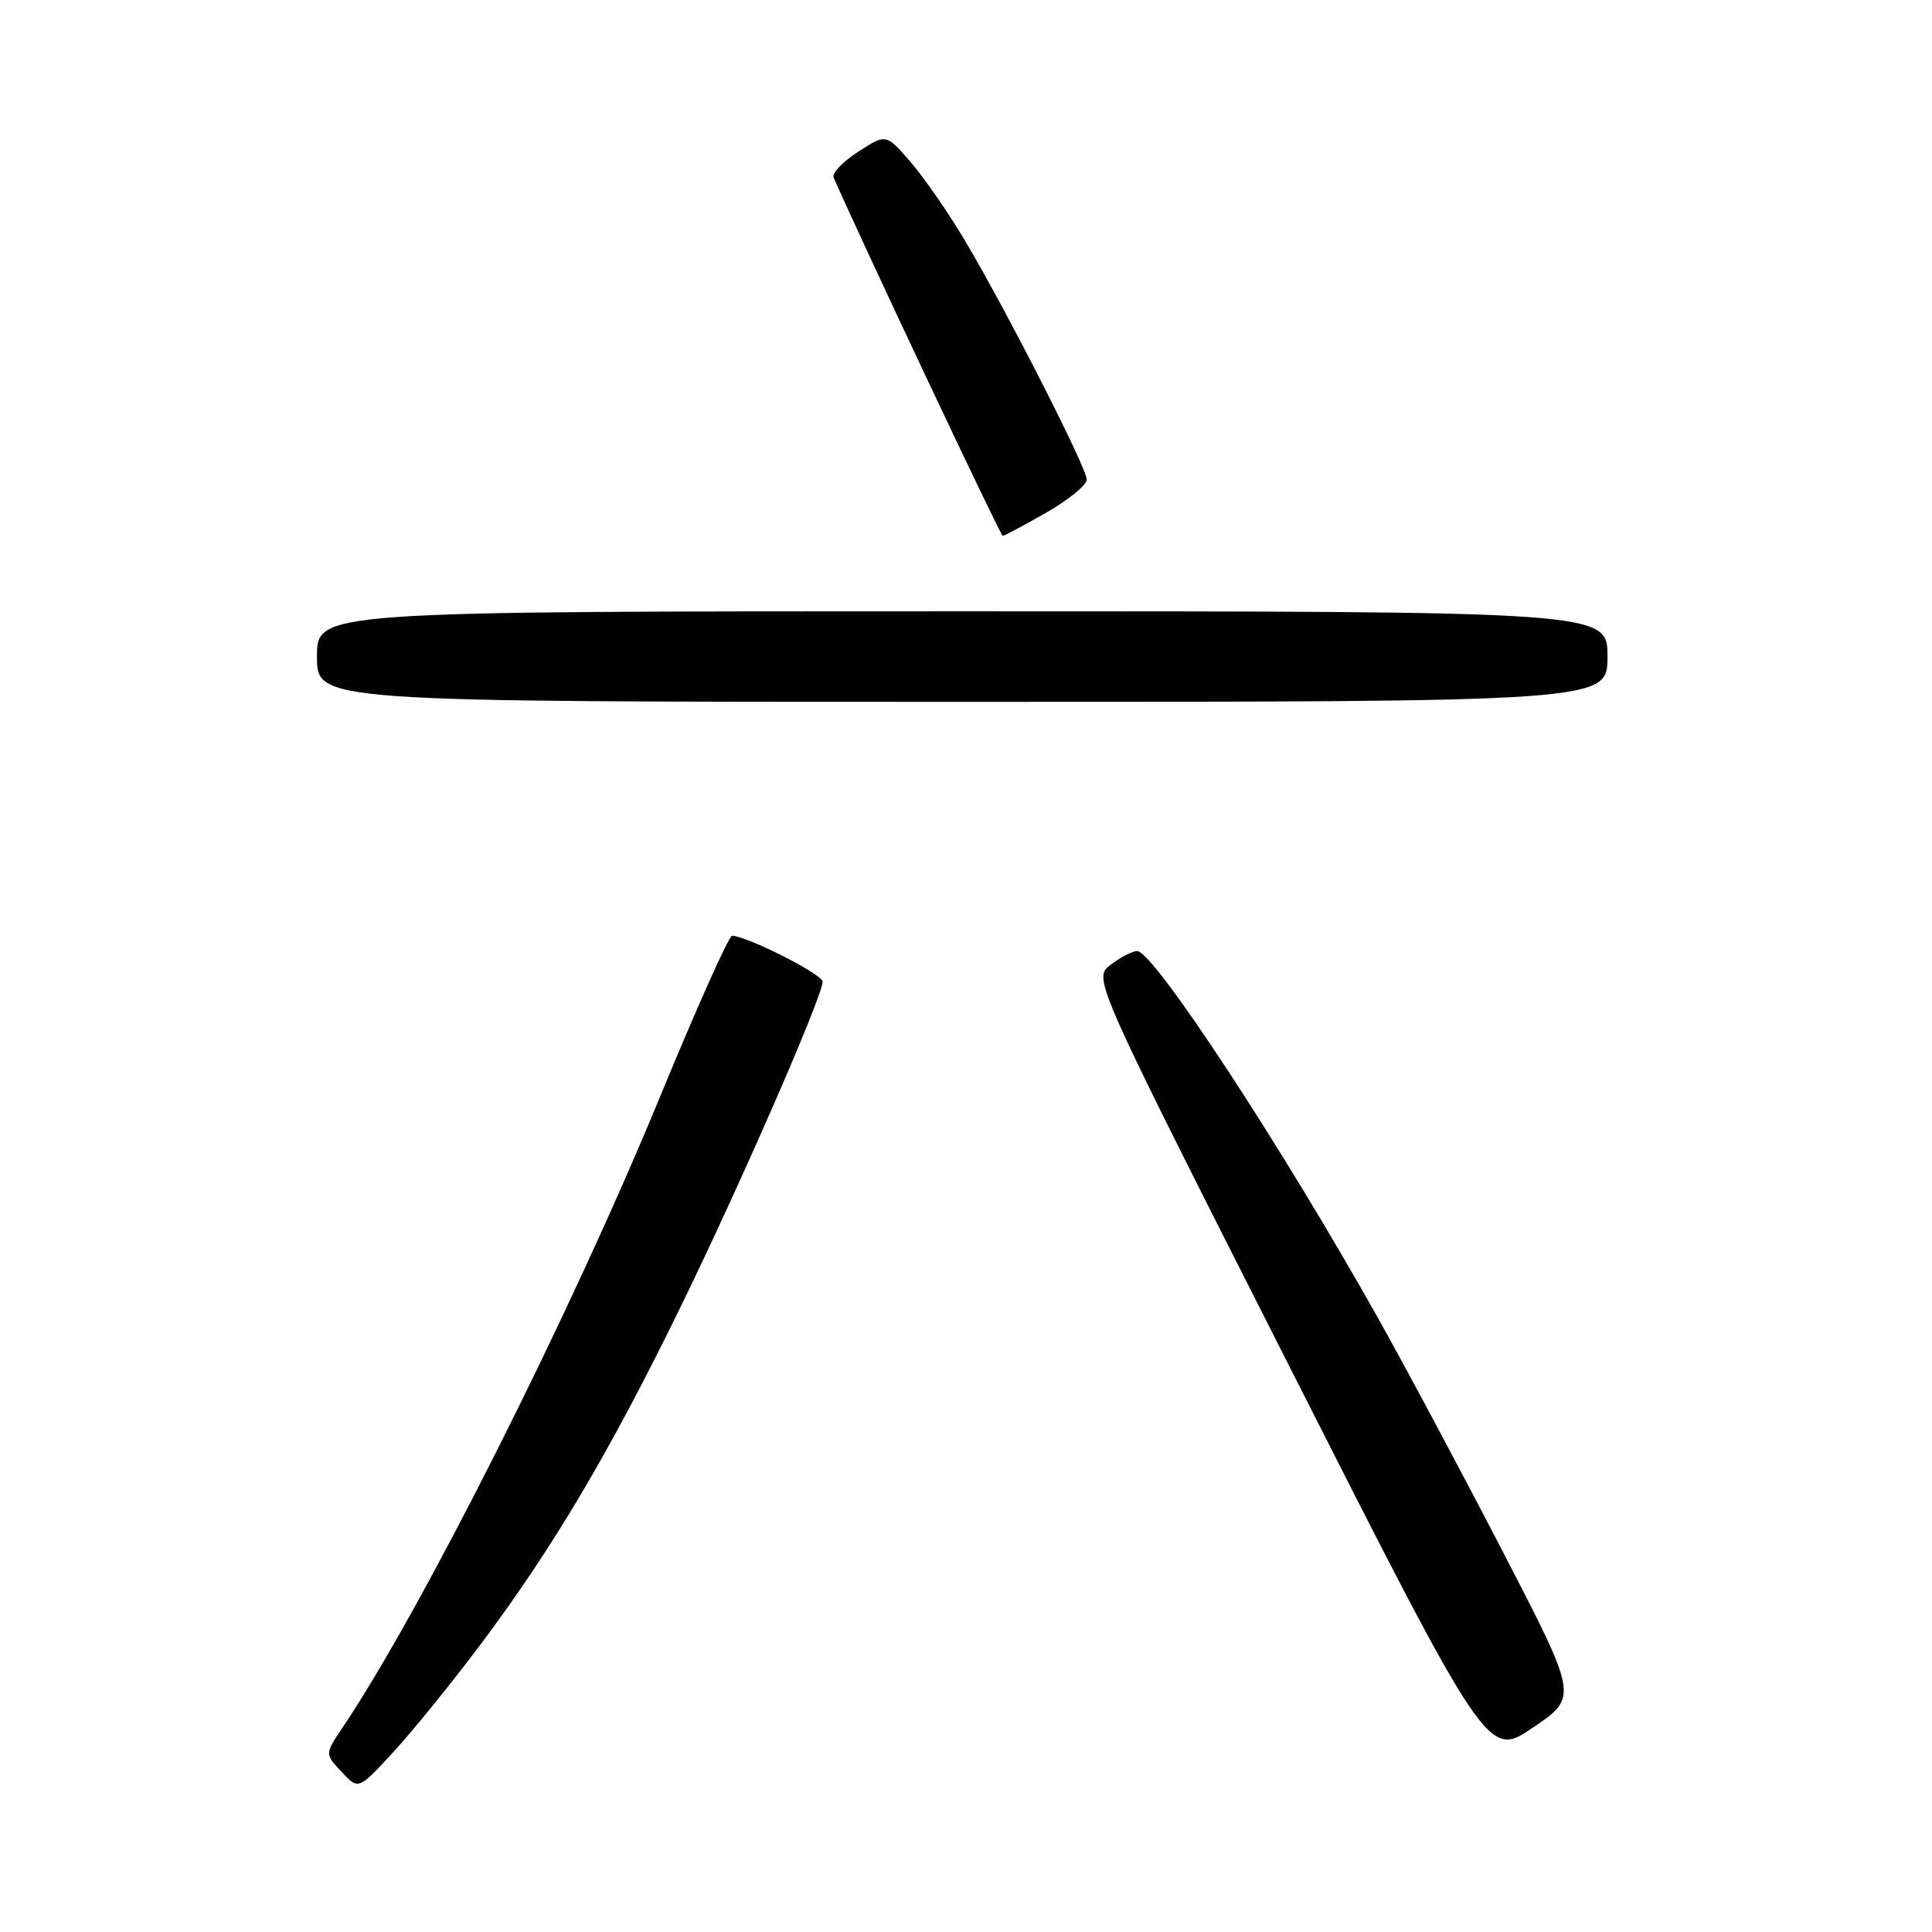 <?xml version="1.0" encoding="UTF-8" standalone="no"?>
<!DOCTYPE svg PUBLIC "-//W3C//DTD SVG 1.1//EN" "http://www.w3.org/Graphics/SVG/1.1/DTD/svg11.dtd" >
<svg xmlns="http://www.w3.org/2000/svg" xmlns:xlink="http://www.w3.org/1999/xlink" version="1.1" viewBox="0 0 256 256">
 <g >
 <path fill="currentColor"
d=" M 63.76 217.79 C 73.26 205.10 80.76 192.44 90.02 173.50 C 98.05 157.09 109.00 132.02 109.00 130.07 C 109.00 129.10 98.92 124.00 97.00 124.00 C 96.58 124.00 92.30 133.56 87.49 145.25 C 75.57 174.19 55.83 213.41 45.36 228.96 C 43.04 232.41 43.04 232.41 45.27 234.79 C 47.50 237.18 47.50 237.18 52.15 232.12 C 54.71 229.35 59.93 222.89 63.76 217.79 Z  M 199.17 205.68 C 193.71 195.13 186.23 181.13 182.55 174.57 C 169.68 151.66 152.82 125.98 150.67 126.02 C 150.03 126.03 148.44 126.86 147.15 127.85 C 144.81 129.65 144.81 129.65 170.98 181.31 C 197.15 232.97 197.15 232.97 203.13 228.91 C 209.10 224.86 209.10 224.86 199.17 205.68 Z  M 213.00 87.00 C 213.00 81.00 213.00 81.00 127.50 81.00 C 42.00 81.00 42.00 81.00 42.00 87.00 C 42.00 93.00 42.00 93.00 127.50 93.00 C 213.00 93.00 213.00 93.00 213.00 87.00 Z  M 138.63 67.93 C 141.58 66.24 144.00 64.27 144.00 63.55 C 144.00 62.00 133.43 41.26 127.85 31.86 C 125.68 28.21 122.44 23.53 120.66 21.47 C 117.41 17.71 117.41 17.71 113.71 20.11 C 111.68 21.42 110.21 22.95 110.45 23.50 C 114.01 31.66 132.57 71.00 132.86 71.00 C 133.08 71.00 135.67 69.62 138.63 67.93 Z "/>
</g>
</svg>